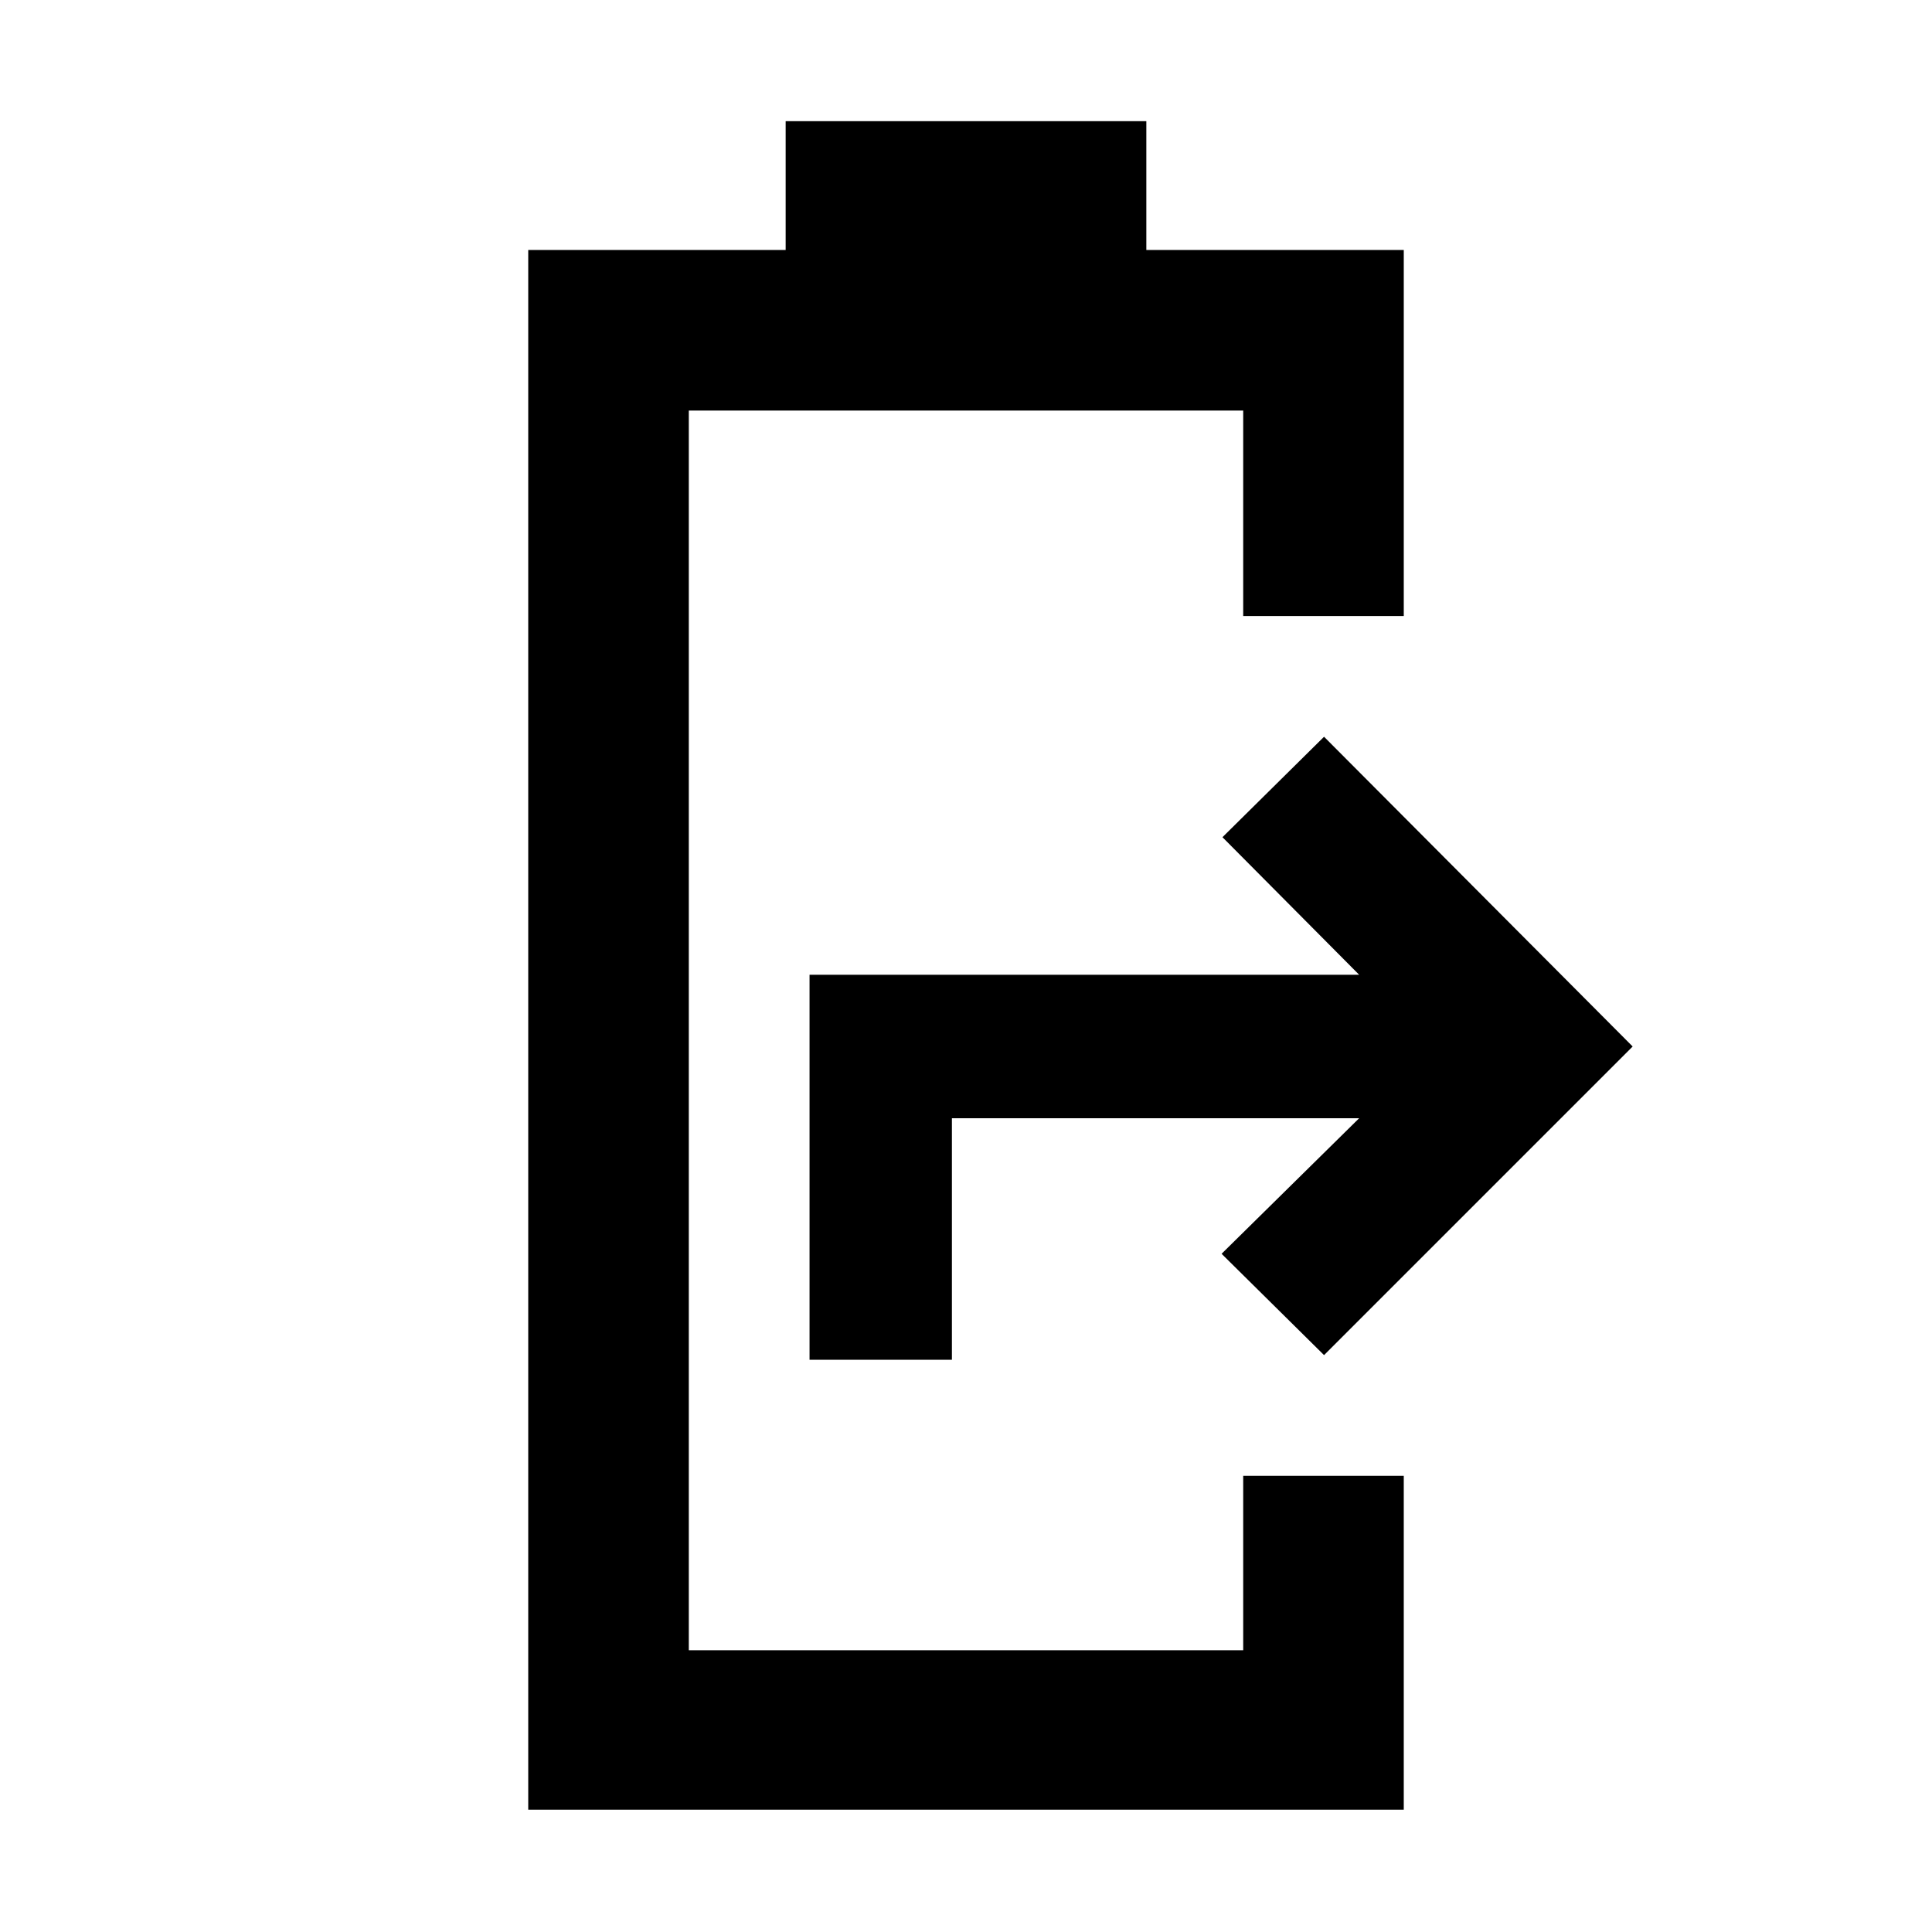 <svg xmlns="http://www.w3.org/2000/svg" width="48" height="48" viewBox="0 -960 960 960"><path d="M262.477-60.782v-775.002h127.914v-64h179.218v64h127.914v181.871h-79.784V-756H342.261v616h275.478v-86.652h79.784v165.87H262.477Zm139.784-223.566v-191.304h273.087L607.435-544l50.478-49.913L811.262-440 657.913-286.652 607-337l68.348-67.348H473.001v120h-70.74Z"/></svg>